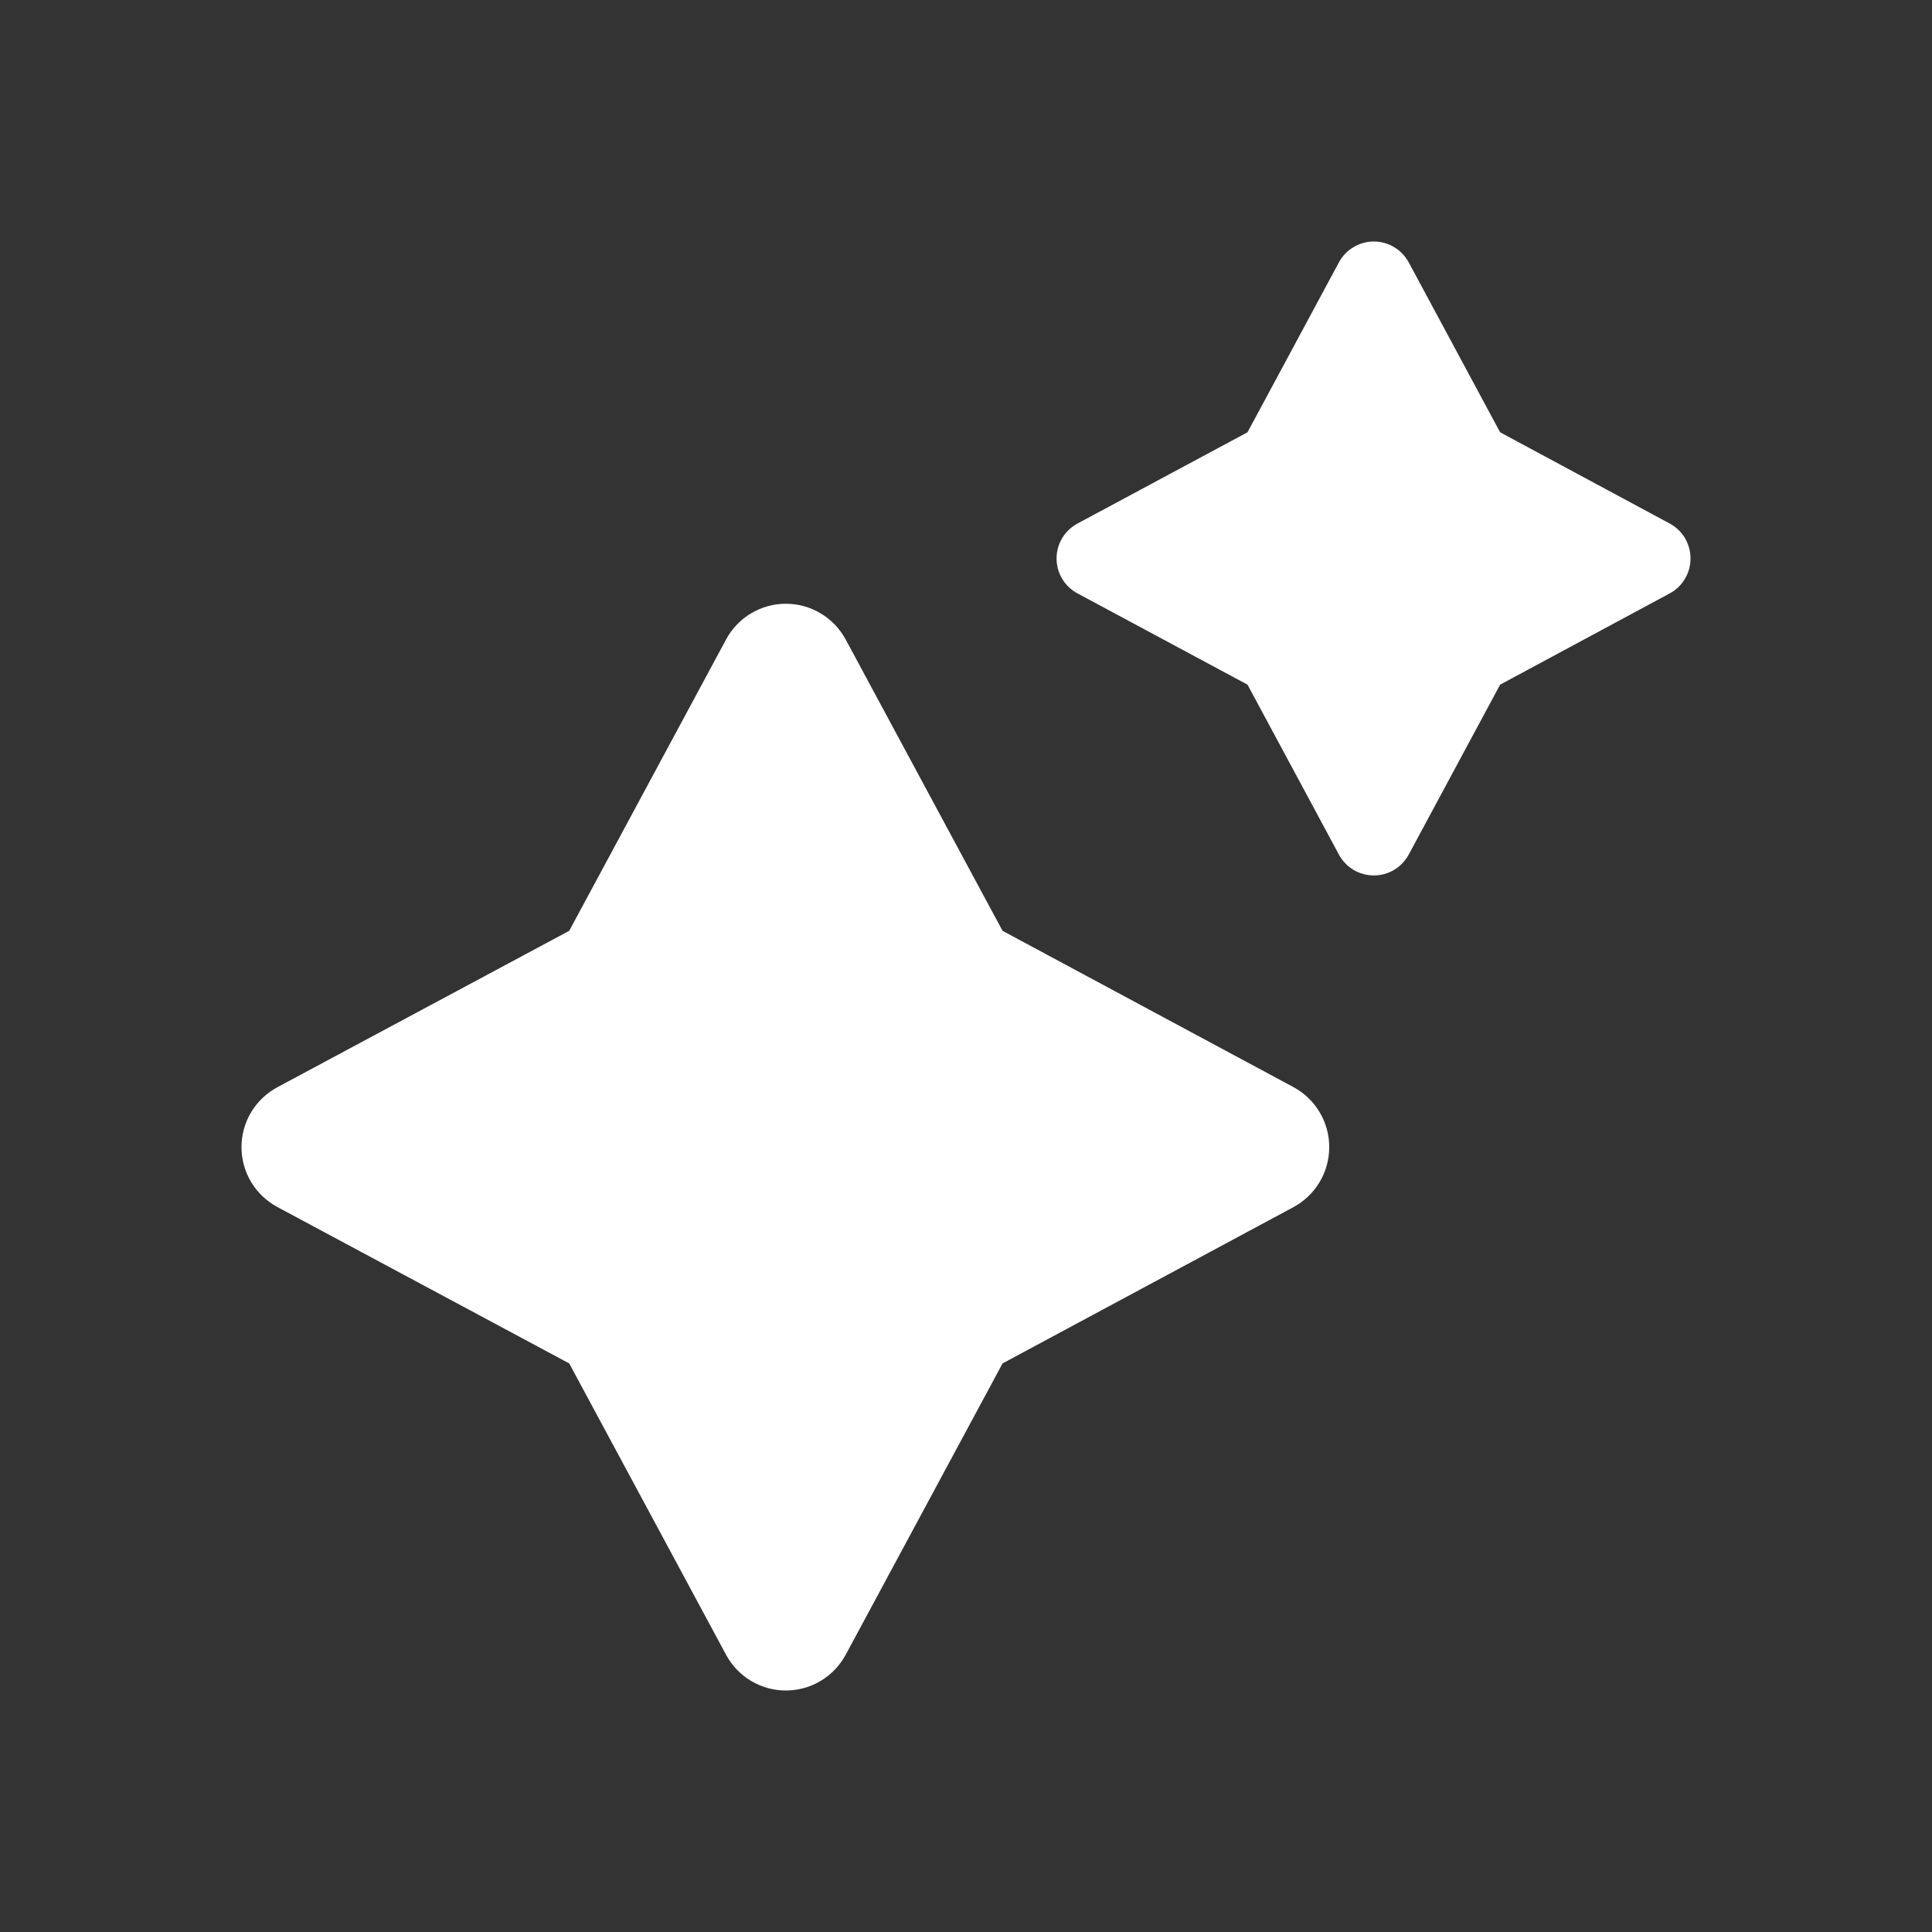 <svg width="24" height="24" viewBox="0 0 24 24" fill="none" xmlns="http://www.w3.org/2000/svg">
<rect x="0" y="0" width="24" height="24" fill="#333333" stroke="none"/>
<path d="M16.512 14.246C16.513 14.4 16.472 14.551 16.393 14.684C16.314 14.816 16.201 14.924 16.065 14.997L12.454 16.937L10.505 20.557C10.432 20.691 10.325 20.803 10.194 20.881C10.064 20.959 9.914 21 9.762 21C9.61 21 9.461 20.959 9.33 20.881C9.199 20.803 9.092 20.691 9.02 20.557L7.071 16.937L3.451 14.997C3.315 14.925 3.201 14.818 3.121 14.686C3.042 14.555 3 14.404 3 14.25C3 14.096 3.042 13.945 3.121 13.814C3.201 13.682 3.315 13.575 3.451 13.503L7.071 11.563L9.02 7.943C9.092 7.809 9.199 7.697 9.33 7.619C9.461 7.541 9.61 7.5 9.762 7.5C9.914 7.5 10.064 7.541 10.194 7.619C10.325 7.697 10.432 7.809 10.505 7.943L12.454 11.563L16.065 13.503C16.2 13.575 16.312 13.682 16.391 13.813C16.47 13.944 16.512 14.093 16.512 14.246Z" fill="white"/>
<path d="M21 6.935C21.001 7.025 20.977 7.113 20.931 7.19C20.885 7.268 20.819 7.331 20.739 7.373L18.635 8.505L17.499 10.617C17.457 10.695 17.394 10.76 17.318 10.806C17.242 10.851 17.155 10.875 17.066 10.875C16.977 10.875 16.89 10.851 16.814 10.806C16.738 10.76 16.675 10.695 16.633 10.617L15.497 8.505L13.388 7.373C13.309 7.331 13.242 7.269 13.196 7.192C13.149 7.115 13.125 7.027 13.125 6.938C13.125 6.848 13.149 6.76 13.196 6.683C13.242 6.606 13.309 6.544 13.388 6.502L15.497 5.37L16.633 3.258C16.675 3.18 16.738 3.115 16.814 3.07C16.89 3.024 16.977 3 17.066 3C17.155 3 17.242 3.024 17.318 3.07C17.394 3.115 17.457 3.18 17.499 3.258L18.635 5.37L20.739 6.502C20.818 6.544 20.884 6.606 20.93 6.682C20.975 6.759 21 6.846 21 6.935Z" fill="white"/>
</svg>
